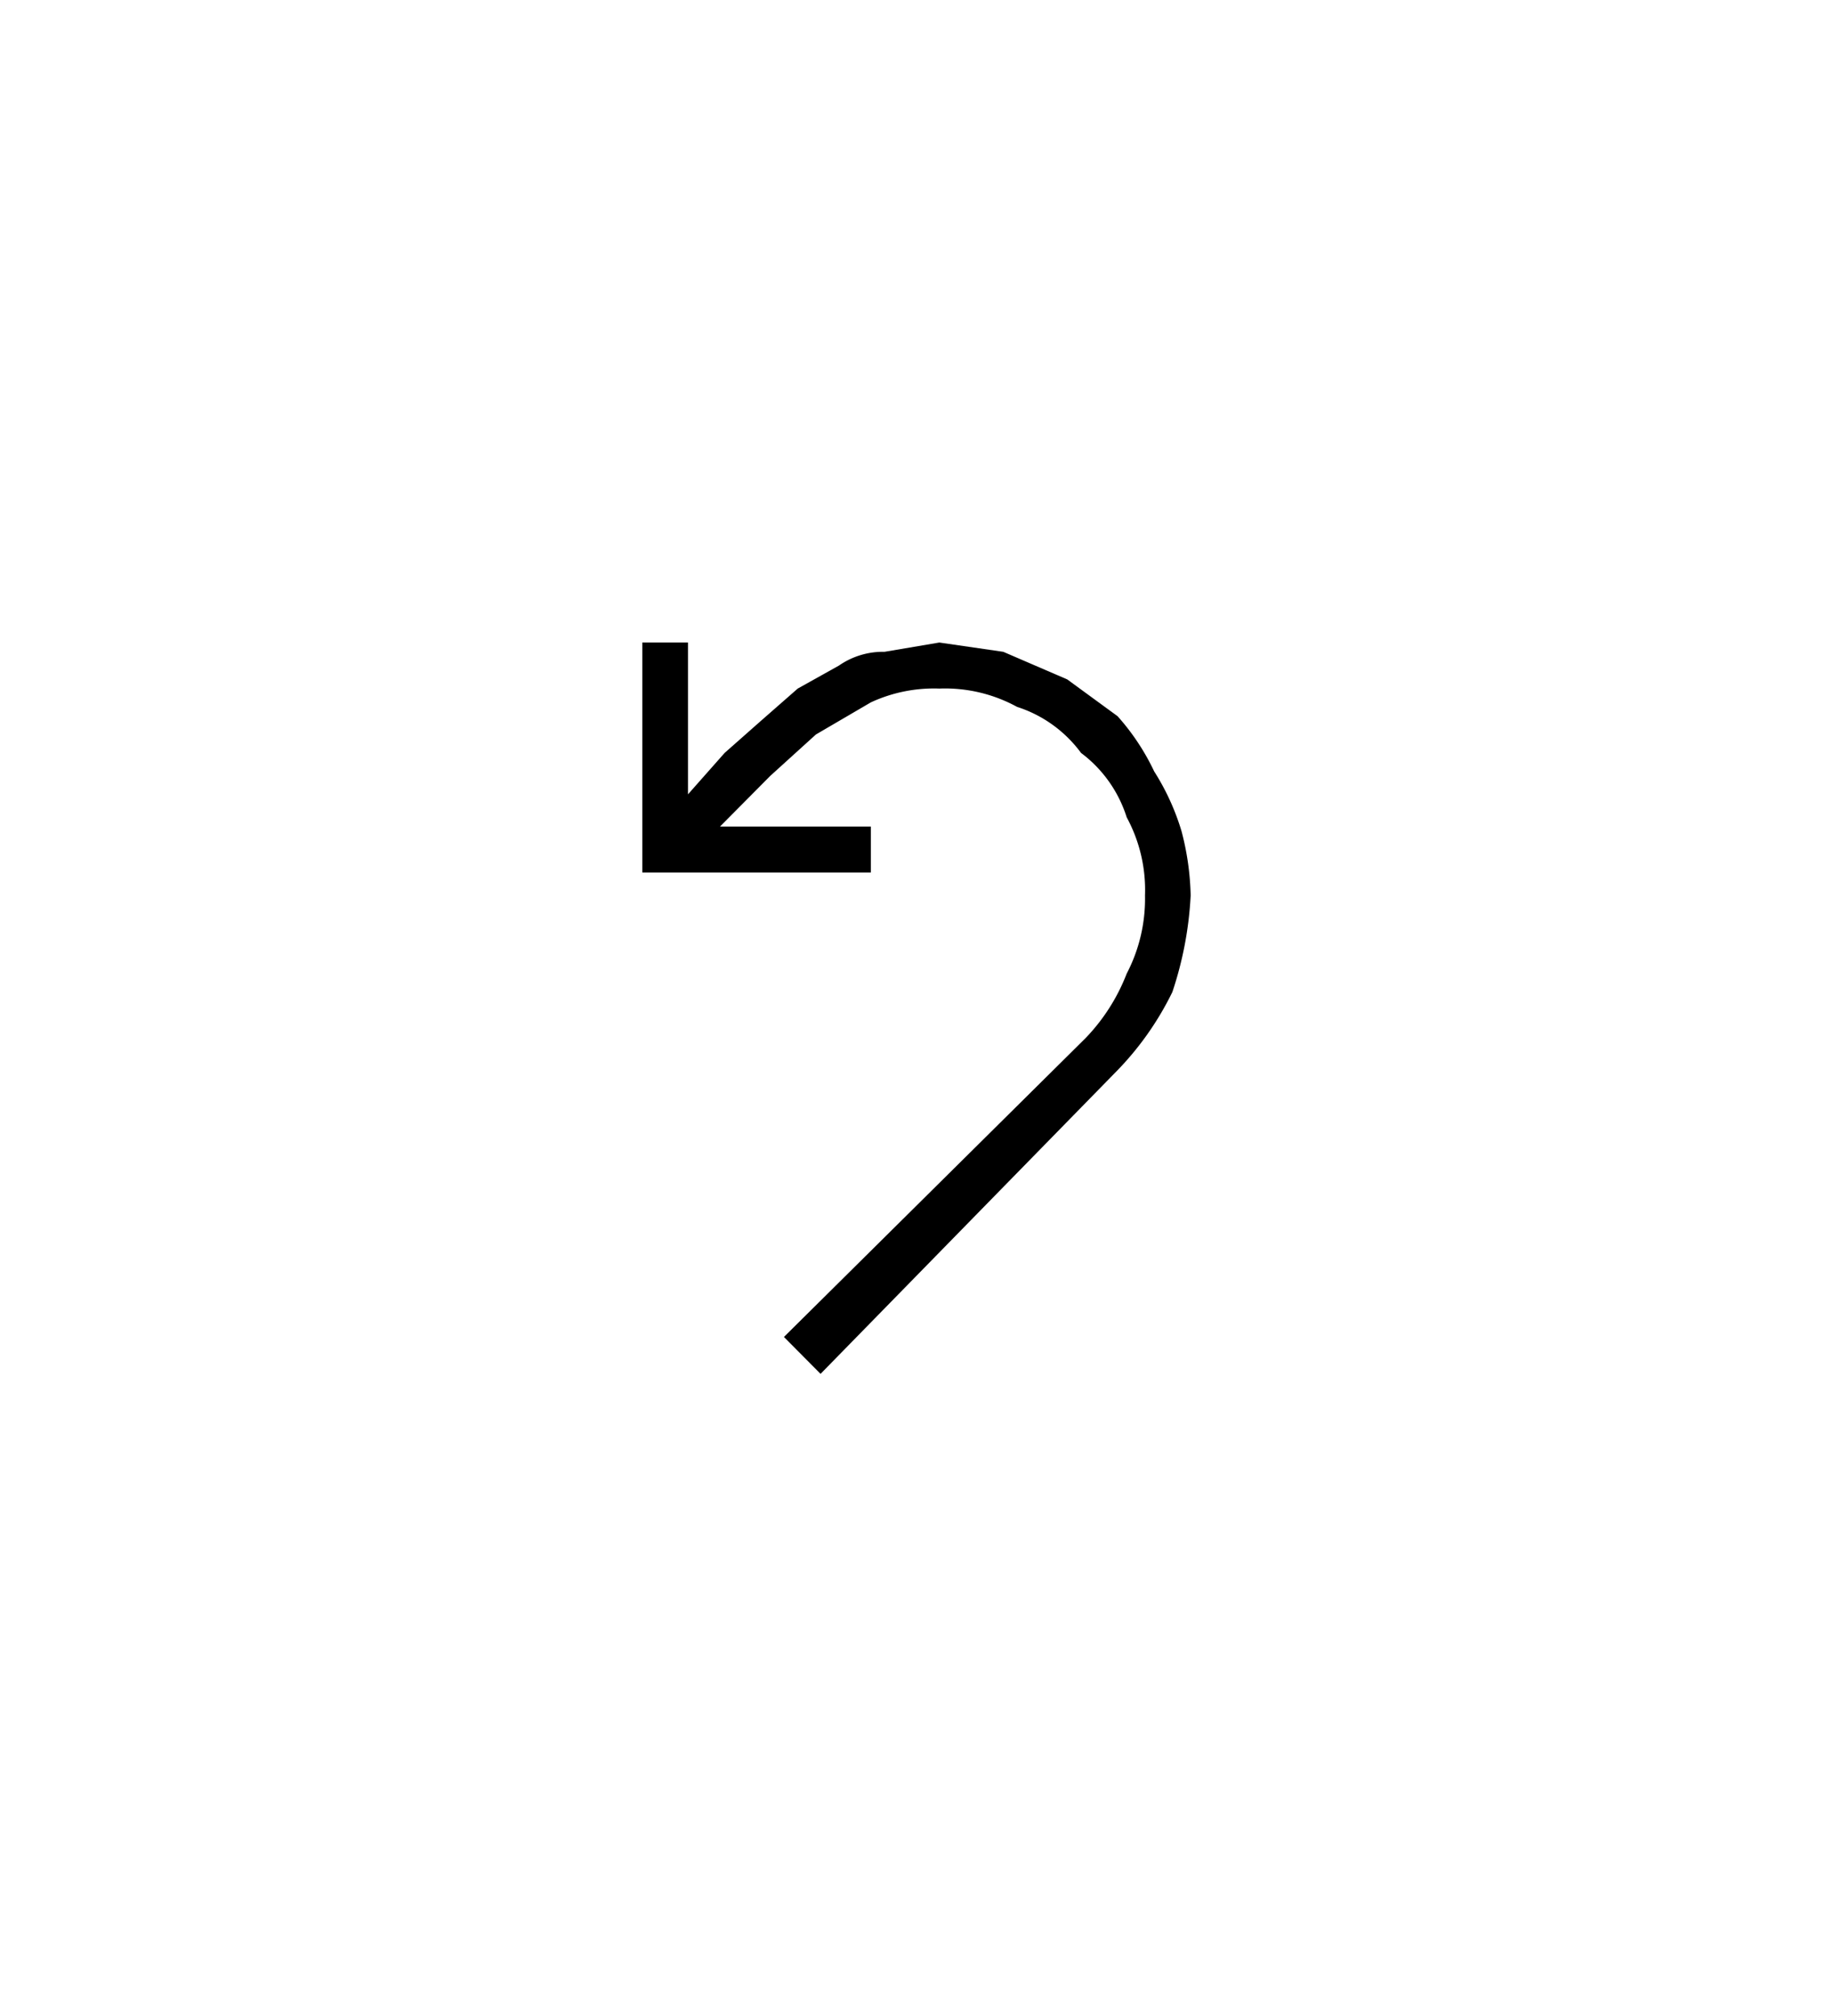 <?xml version="1.0" encoding="UTF-8" standalone="no"?>
<!DOCTYPE svg PUBLIC "-//W3C//DTD SVG 1.1//EN" "http://www.w3.org/Graphics/SVG/1.1/DTD/svg11.dtd">
<!-- Generated by Microsoft Visio, SVG Export App Service Reset Publish Profile.svg Page-1 -->
<svg xmlns="http://www.w3.org/2000/svg" xmlns:xlink="http://www.w3.org/1999/xlink" xmlns:ev="http://www.w3.org/2001/xml-events"
		width="1.974in" height="2.171in" viewBox="0 0 142.142 156.316" xml:space="preserve" color-interpolation-filters="sRGB"
		class="st2">
	<style type="text/css">
	<![CDATA[
		.st1 {fill:#000000;stroke:none;stroke-linecap:butt;stroke-width:49.811}
		.st2 {fill:none;fill-rule:evenodd;font-size:12px;overflow:visible;stroke-linecap:square;stroke-miterlimit:3}
	]]>
	</style>

	<g>
		<title>Page-1</title>
		<g id="group9213-1" transform="translate(49.811,-49.811)">
			<title>App Service Reset Publish Profile</title>
			<g id="group9214-2">
				<title>Sheet.9214</title>
				<g id="shape9215-3">
					<title>Sheet.9215</title>
					<path d="M17.72 117.45 L0 117.45 L0 99.62 L3.54 99.62 L3.54 111.39 L6.38 108.18 L9.21 105.68 L12.05 103.19 L15.24
								 101.41 A6.024 6.062 0 0 1 18.78 100.34 L23.03 99.62 L27.99 100.34 L32.95 102.48 L36.85 105.33
								 A17.716 17.828 0 0 1 39.69 109.61 A18.425 18.541 0 0 1 41.81 114.24 A20.905 21.037 0 0 1 42.52
								 119.23 A27.638 27.812 0 0 1 41.1 126.72 A23.386 23.533 0 0 1 36.85 132.78 L13.82 156.32 L10.98
								 153.46 L34.37 130.29 A14.882 14.976 -180 0 0 37.56 125.29 A12.402 12.48 -180 0 0 38.98 119.23
								 A11.693 11.767 -180 0 0 37.56 113.17 A9.921 9.984 -180 0 0 34.02 108.18 A9.921 9.984 -180
								 0 0 29.06 104.61 A11.693 11.767 -180 0 0 23.03 103.19 A11.693 11.767 -180 0 0 17.72 104.26 L13.46
								 106.75 L9.92 109.96 L6.02 113.89 L17.72 113.89 L17.72 117.45 Z" class="st1"/>
				</g>
			</g>
		</g>
	</g>
</svg>
